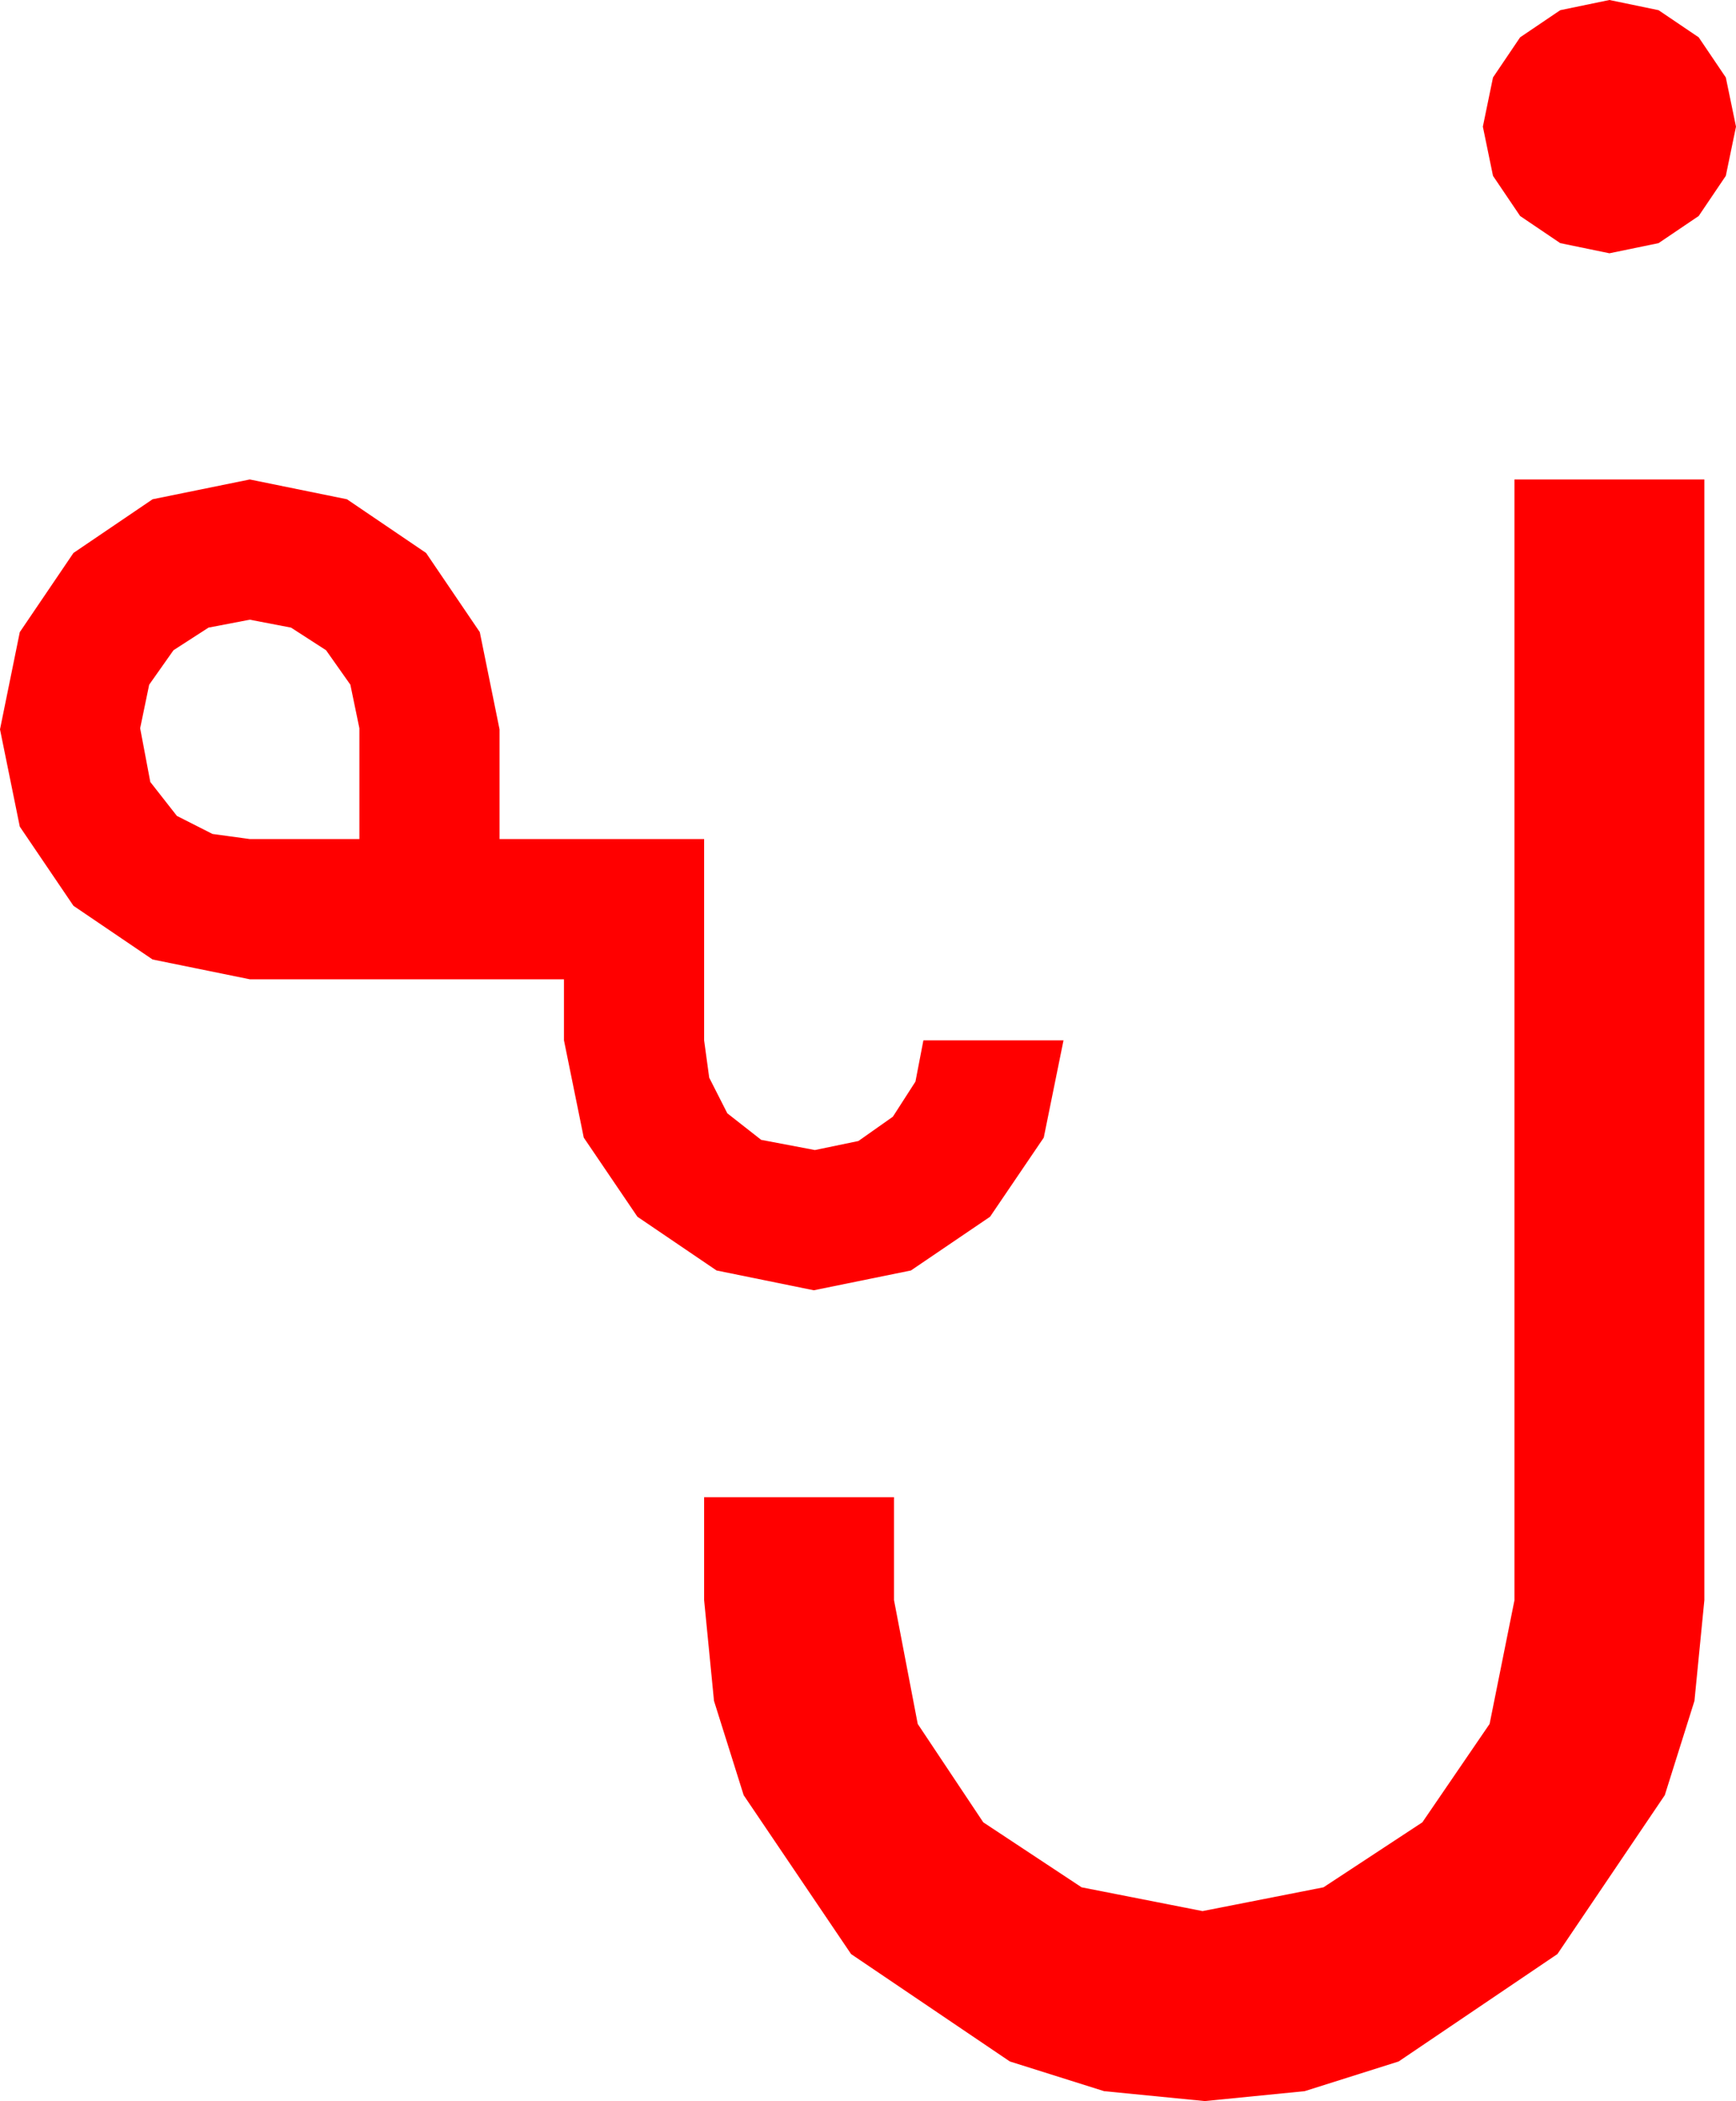 <?xml version="1.0" encoding="utf-8"?>
<!DOCTYPE svg PUBLIC "-//W3C//DTD SVG 1.1//EN" "http://www.w3.org/Graphics/SVG/1.1/DTD/svg11.dtd">
<svg width="45" height="54.434" xmlns="http://www.w3.org/2000/svg" xmlns:xlink="http://www.w3.org/1999/xlink" xmlns:xml="http://www.w3.org/XML/1998/namespace" version="1.1">
  <g>
    <g>
      <path style="fill:#FF0000;fill-opacity:1" d="M6.475,16.055L5.405,16.26 4.497,16.846 3.867,17.739 3.633,18.867 3.896,20.259 4.585,21.138 5.508,21.606 6.475,21.738 9.316,21.738 9.316,18.867 9.082,17.739 8.452,16.846 7.544,16.26 6.475,16.055z M39.258,12.422L44.18,12.422 44.18,41.455 43.923,44.066 43.154,46.509 40.371,50.625 36.255,53.408 33.82,54.177 31.23,54.434 28.619,54.177 26.177,53.408 22.061,50.625 19.277,46.509 18.508,44.066 18.252,41.455 18.252,38.789 23.174,38.789 23.174,41.455 23.789,44.663 25.488,47.212 28.037,48.896 31.172,49.512 34.307,48.896 36.87,47.212 38.613,44.663 39.258,41.455 39.258,12.422z M6.475,12.422L8.994,12.935 11.045,14.326 12.437,16.377 12.949,18.896 12.949,21.738 18.252,21.738 18.252,26.953 18.384,27.92 18.853,28.843 19.731,29.531 21.123,29.795 22.251,29.561 23.145,28.931 23.73,28.022 23.936,26.953 27.568,26.953 27.056,29.473 25.664,31.523 23.613,32.915 21.094,33.428 18.574,32.915 16.523,31.523 15.132,29.473 14.619,26.953 14.619,25.371 6.475,25.371 3.955,24.858 1.904,23.467 0.513,21.416 0,18.896 0.513,16.377 1.904,14.326 3.955,12.935 6.475,12.422z M41.719,0L42.993,0.264 44.033,0.967 44.736,2.007 45,3.281 44.736,4.556 44.033,5.596 42.993,6.299 41.719,6.562 40.444,6.299 39.404,5.596 38.701,4.556 38.438,3.281 38.701,2.007 39.404,0.967 40.444,0.264 41.719,0z" />
    </g>
  </g>
</svg>